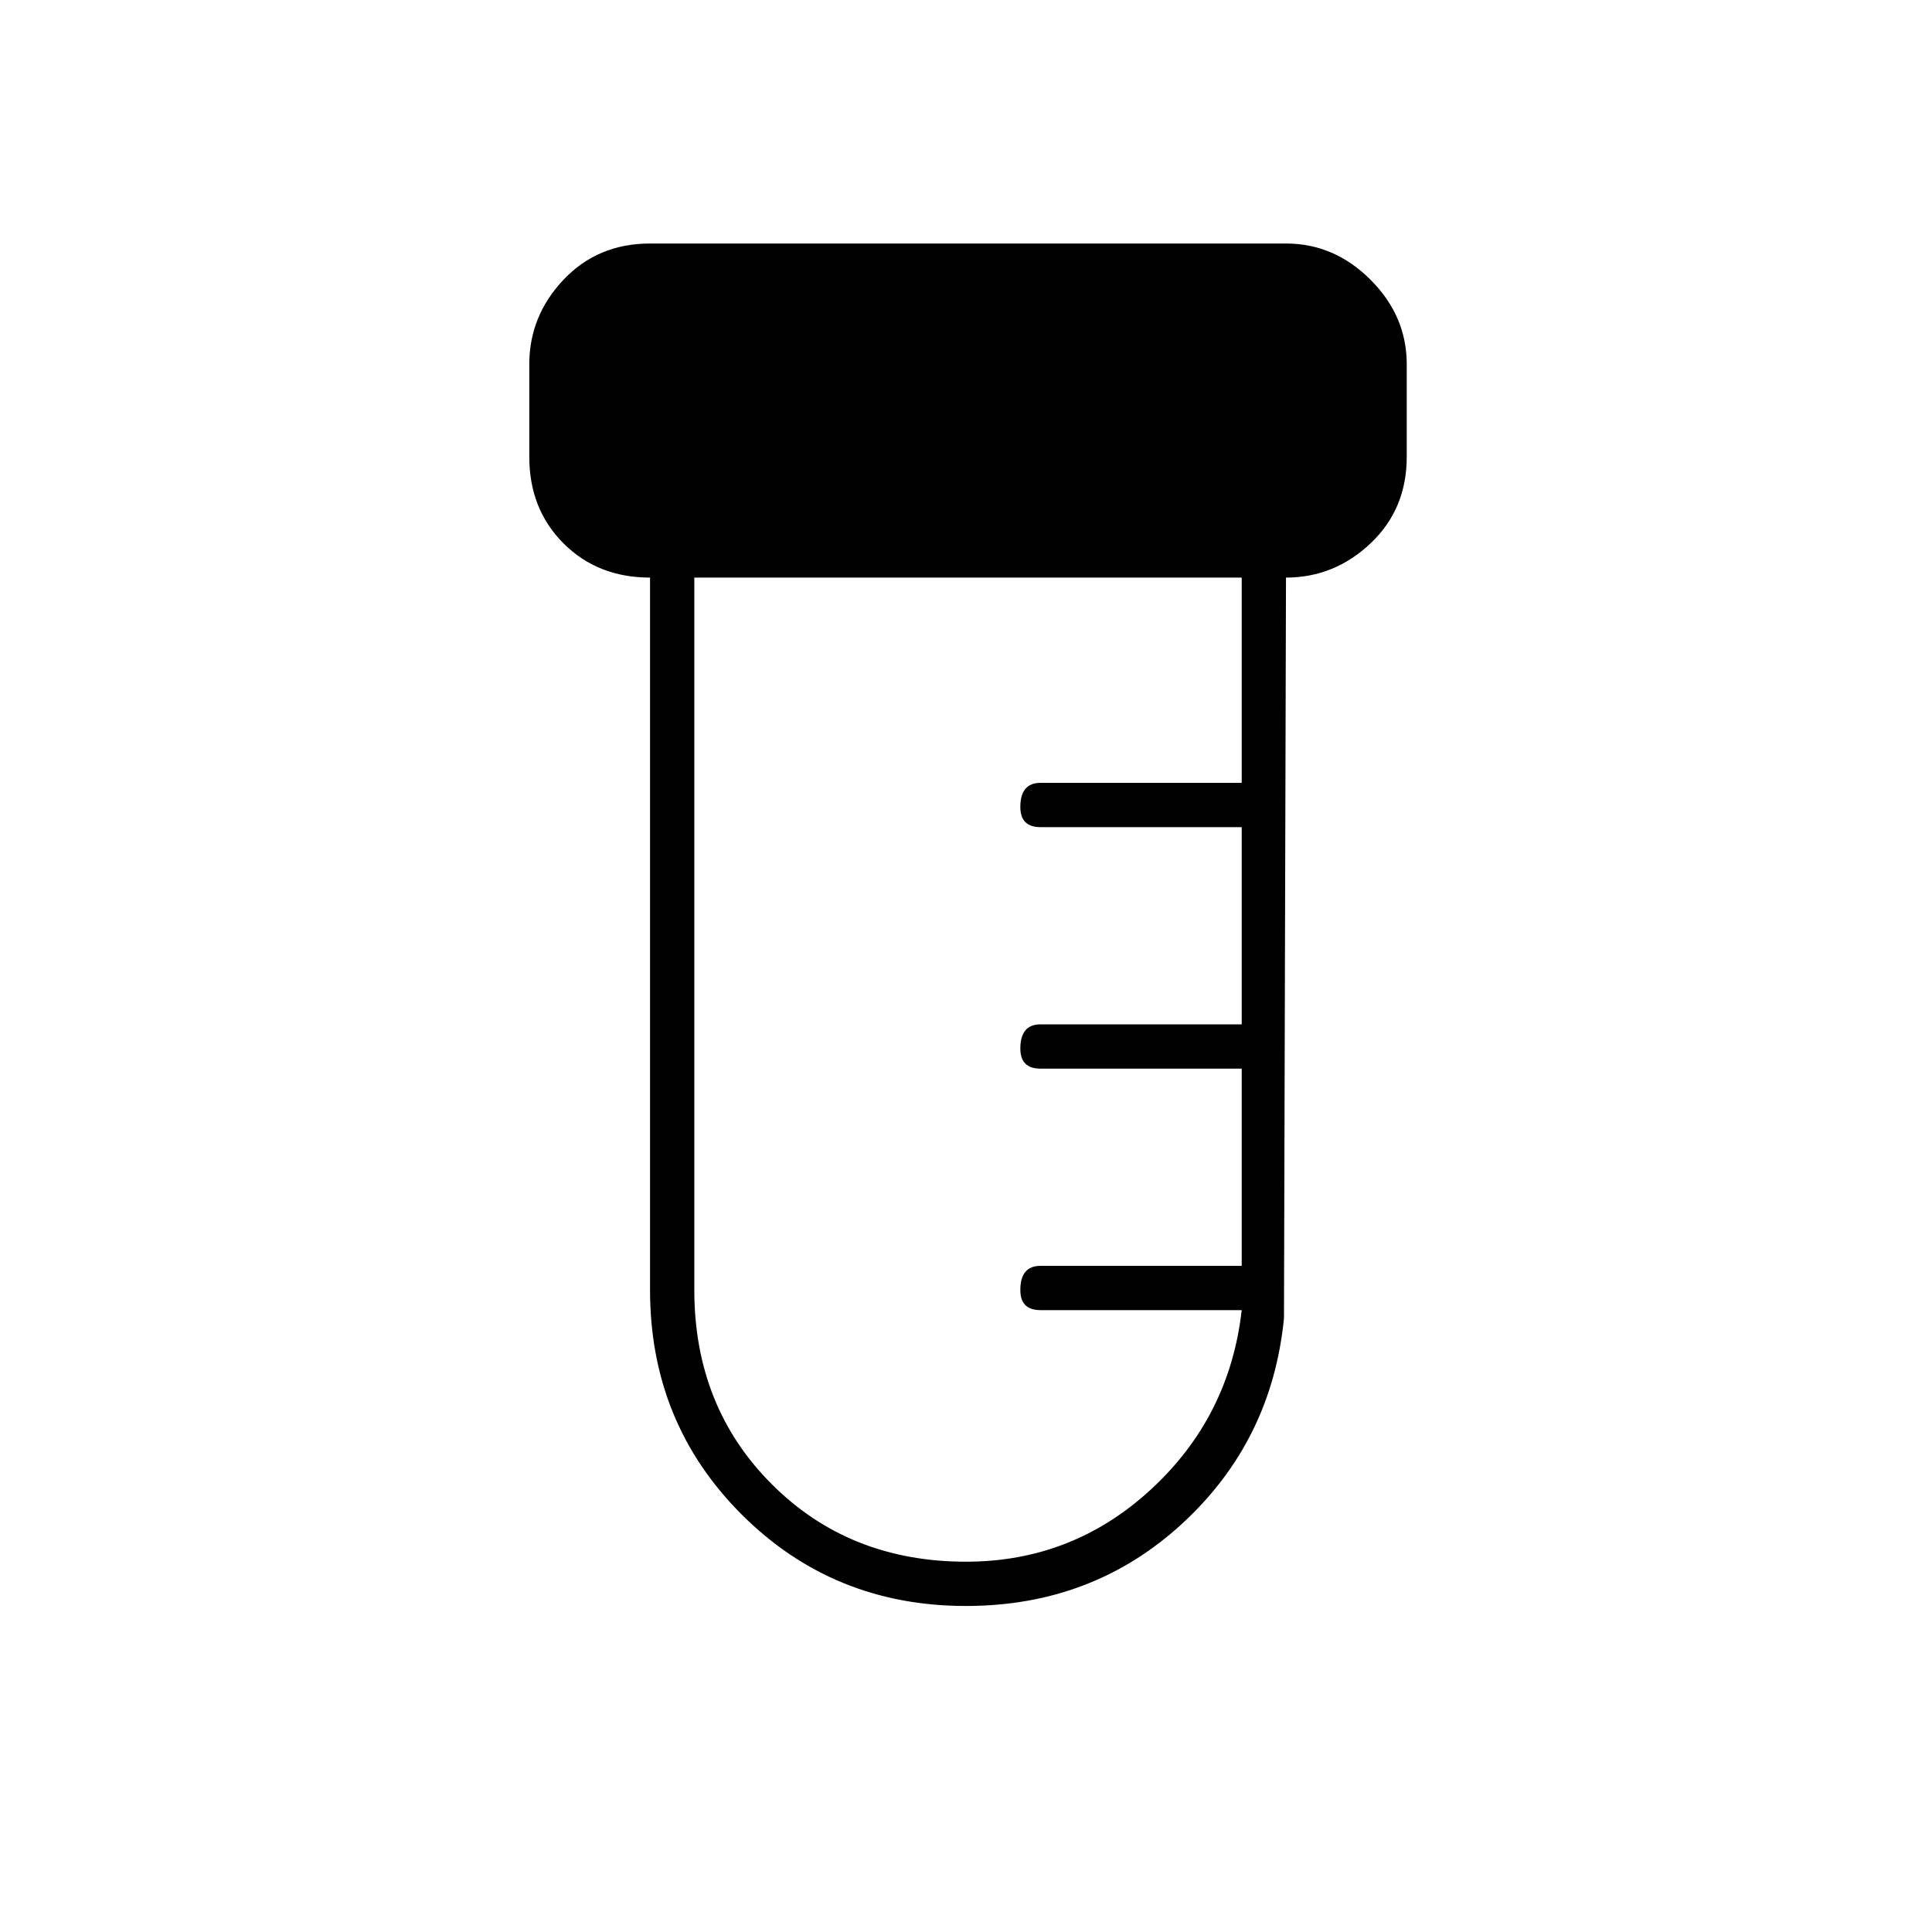 <svg xmlns="http://www.w3.org/2000/svg" height="48" width="48"><path d="M24 39.9q-3.3 0-5.575-2.275-2.275-2.275-2.275-5.575v-17.7q-1.3 0-2.15-.85-.85-.85-.85-2.15v-2.3q0-1.2.85-2.1.85-.9 2.15-.9h15.8q1.2 0 2.1.9.9.9.9 2.1v2.3q0 1.3-.9 2.15-.9.85-2.1.85l-.05 18.4q-.3 3.05-2.525 5.1T24 39.9Zm0-1.1q2.65 0 4.6-1.8 1.95-1.8 2.25-4.45h-5q-.25 0-.375-.125t-.125-.375q0-.3.125-.45.125-.15.375-.15h5v-4.9h-5q-.25 0-.375-.125t-.125-.375q0-.3.125-.45.125-.15.375-.15h5v-4.9h-5q-.25 0-.375-.125t-.125-.375q0-.3.125-.45.125-.15.375-.15h5v-5.1h-13.6v17.7q0 2.9 1.925 4.825Q21.1 38.8 24 38.8Z"/></svg>
